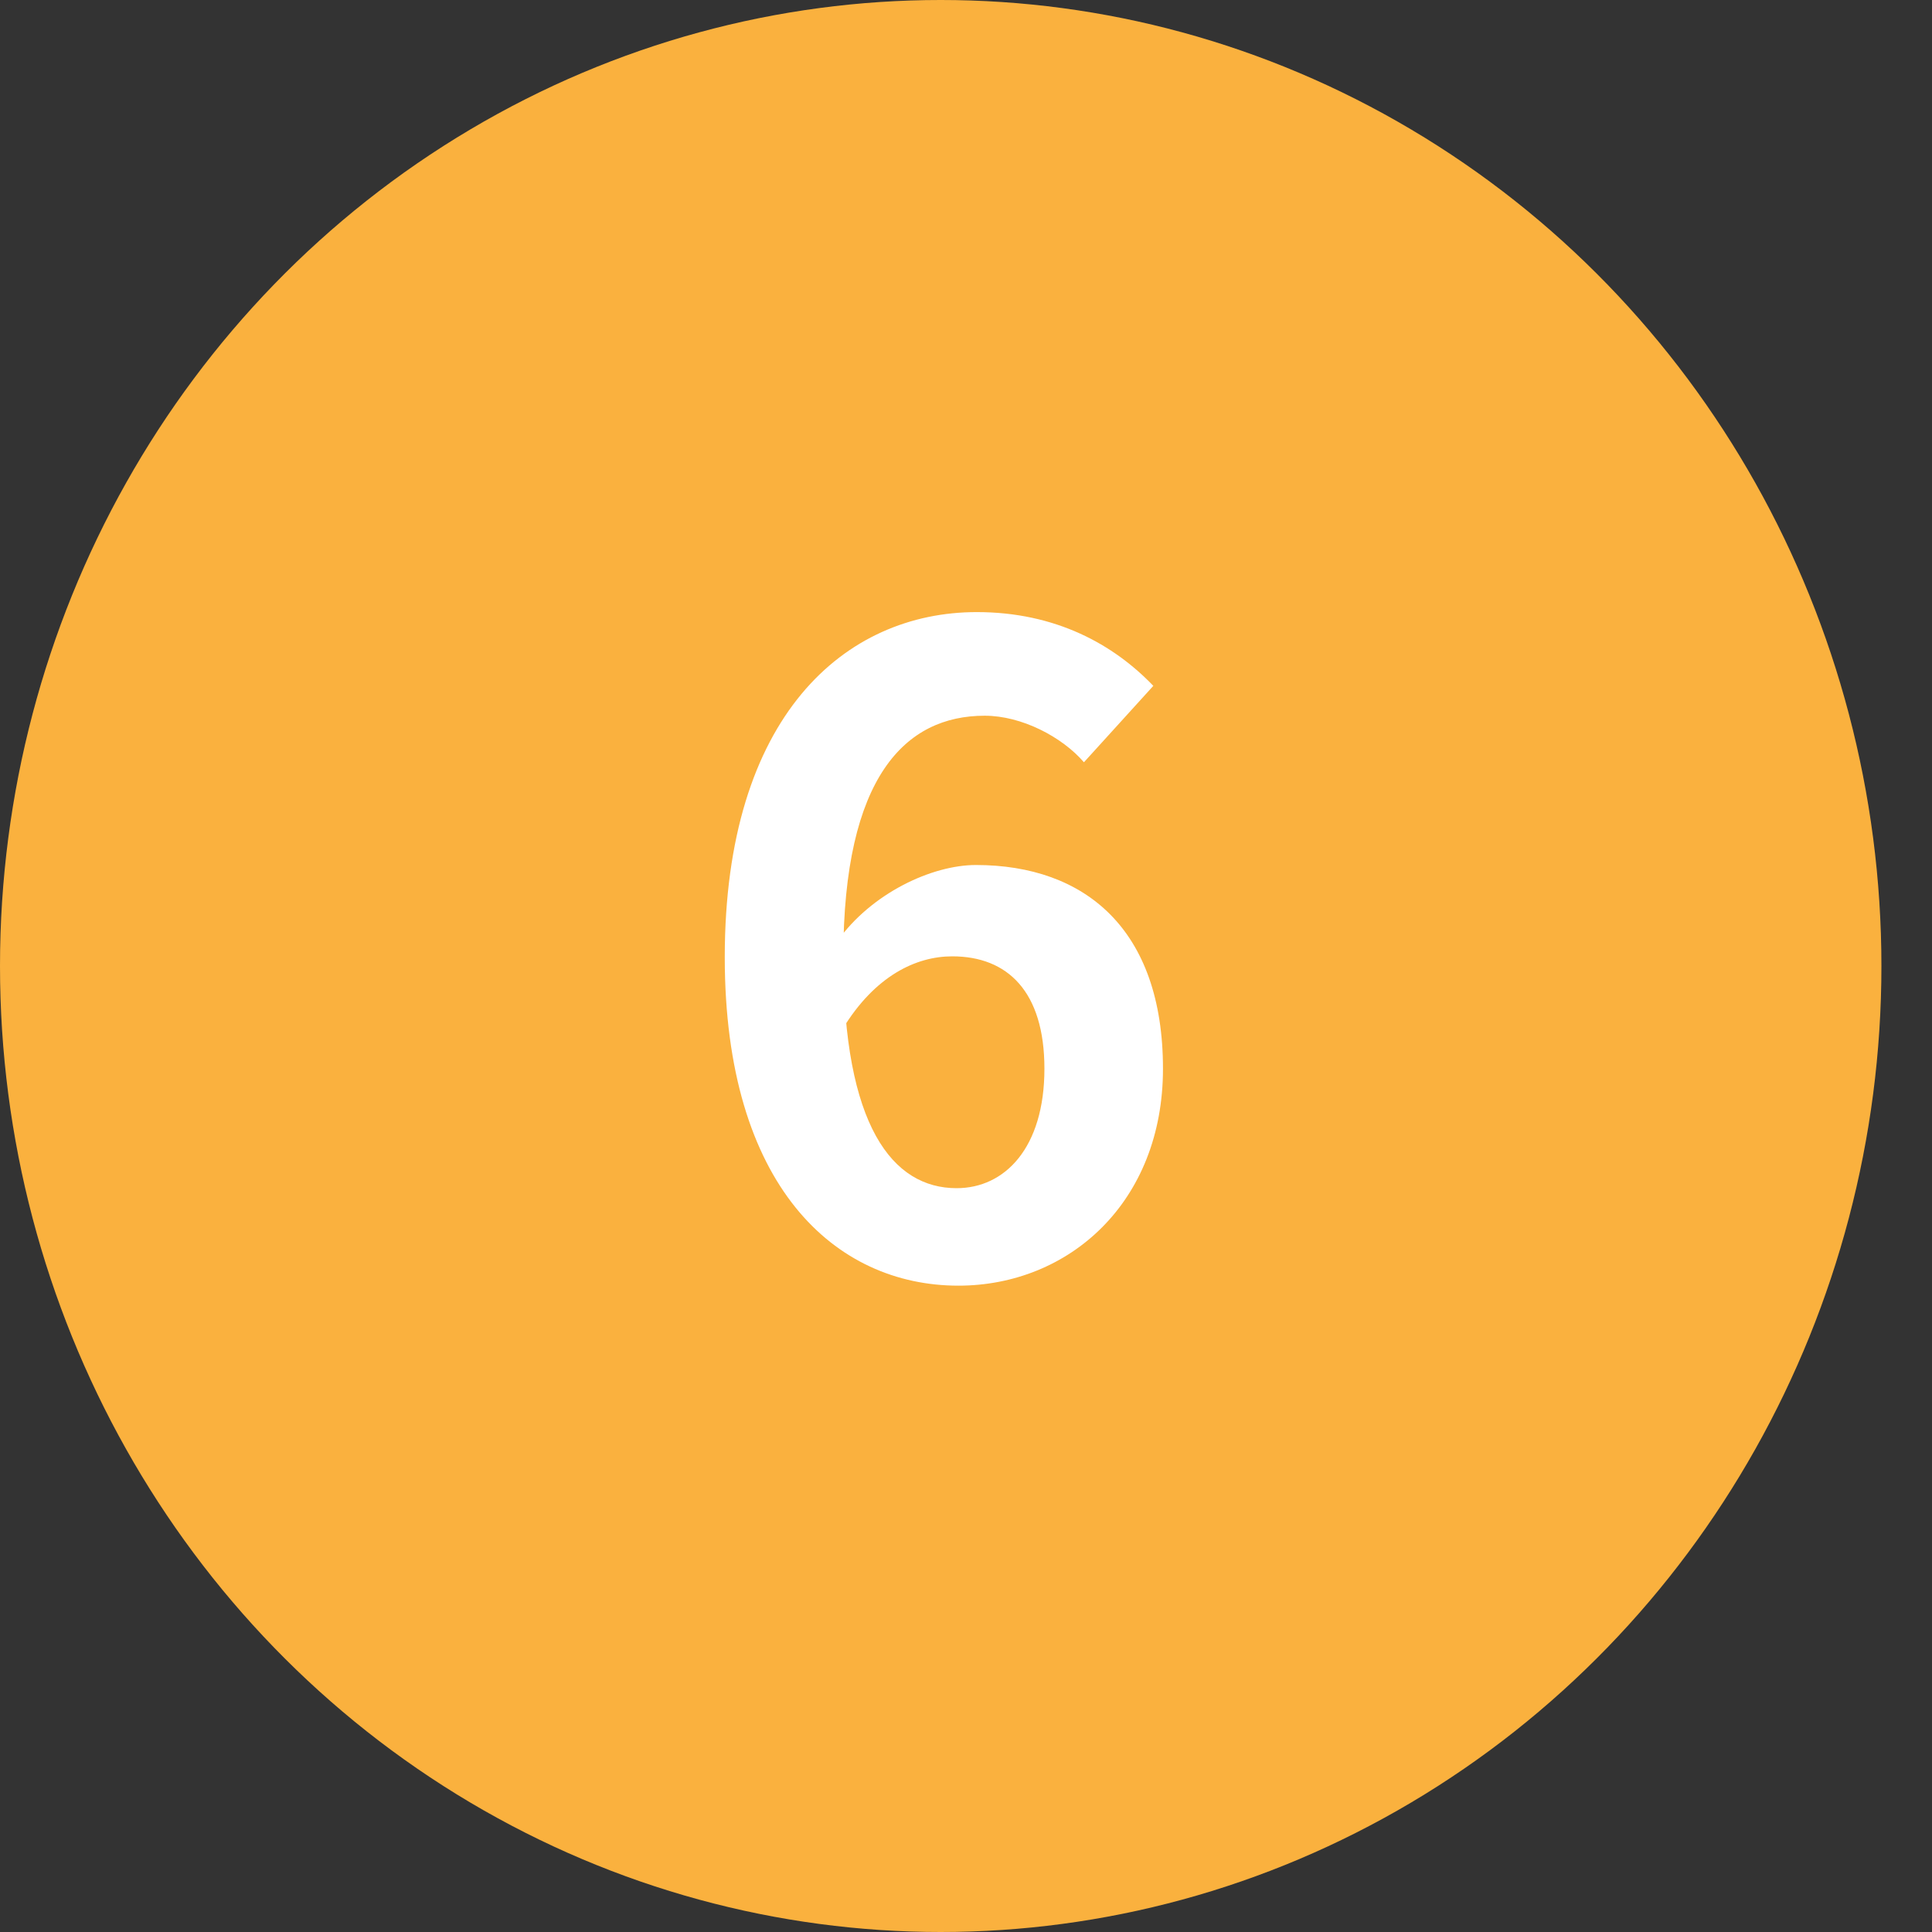 <svg width="22" height="22" viewBox="0 0 22 22" fill="none" xmlns="http://www.w3.org/2000/svg">
<rect x="0" y="0" width="22" height="22" fill="#333333" stroke="none"/>
<ellipse cx="10.712" cy="11" rx="10.712" ry="11" fill="#FAB13E"/>
<path d="M10.913 14.64C12.173 14.64 13.243 13.69 13.243 12.17C13.243 10.58 12.353 9.85 11.113 9.85C10.613 9.85 9.923 10.17 9.533 10.72L9.593 11.72C9.963 11.11 10.433 10.89 10.843 10.89C11.473 10.89 11.893 11.29 11.893 12.17C11.893 13.07 11.443 13.53 10.893 13.53C10.163 13.53 9.603 12.82 9.603 10.9C9.603 8.84 10.313 8.15 11.213 8.15C11.633 8.15 12.093 8.39 12.343 8.68L13.133 7.81C12.683 7.34 12.023 6.97 11.123 6.97C9.623 6.97 8.253 8.15 8.253 10.9C8.253 13.51 9.513 14.64 10.913 14.64Z" fill="white"/>
</svg>
